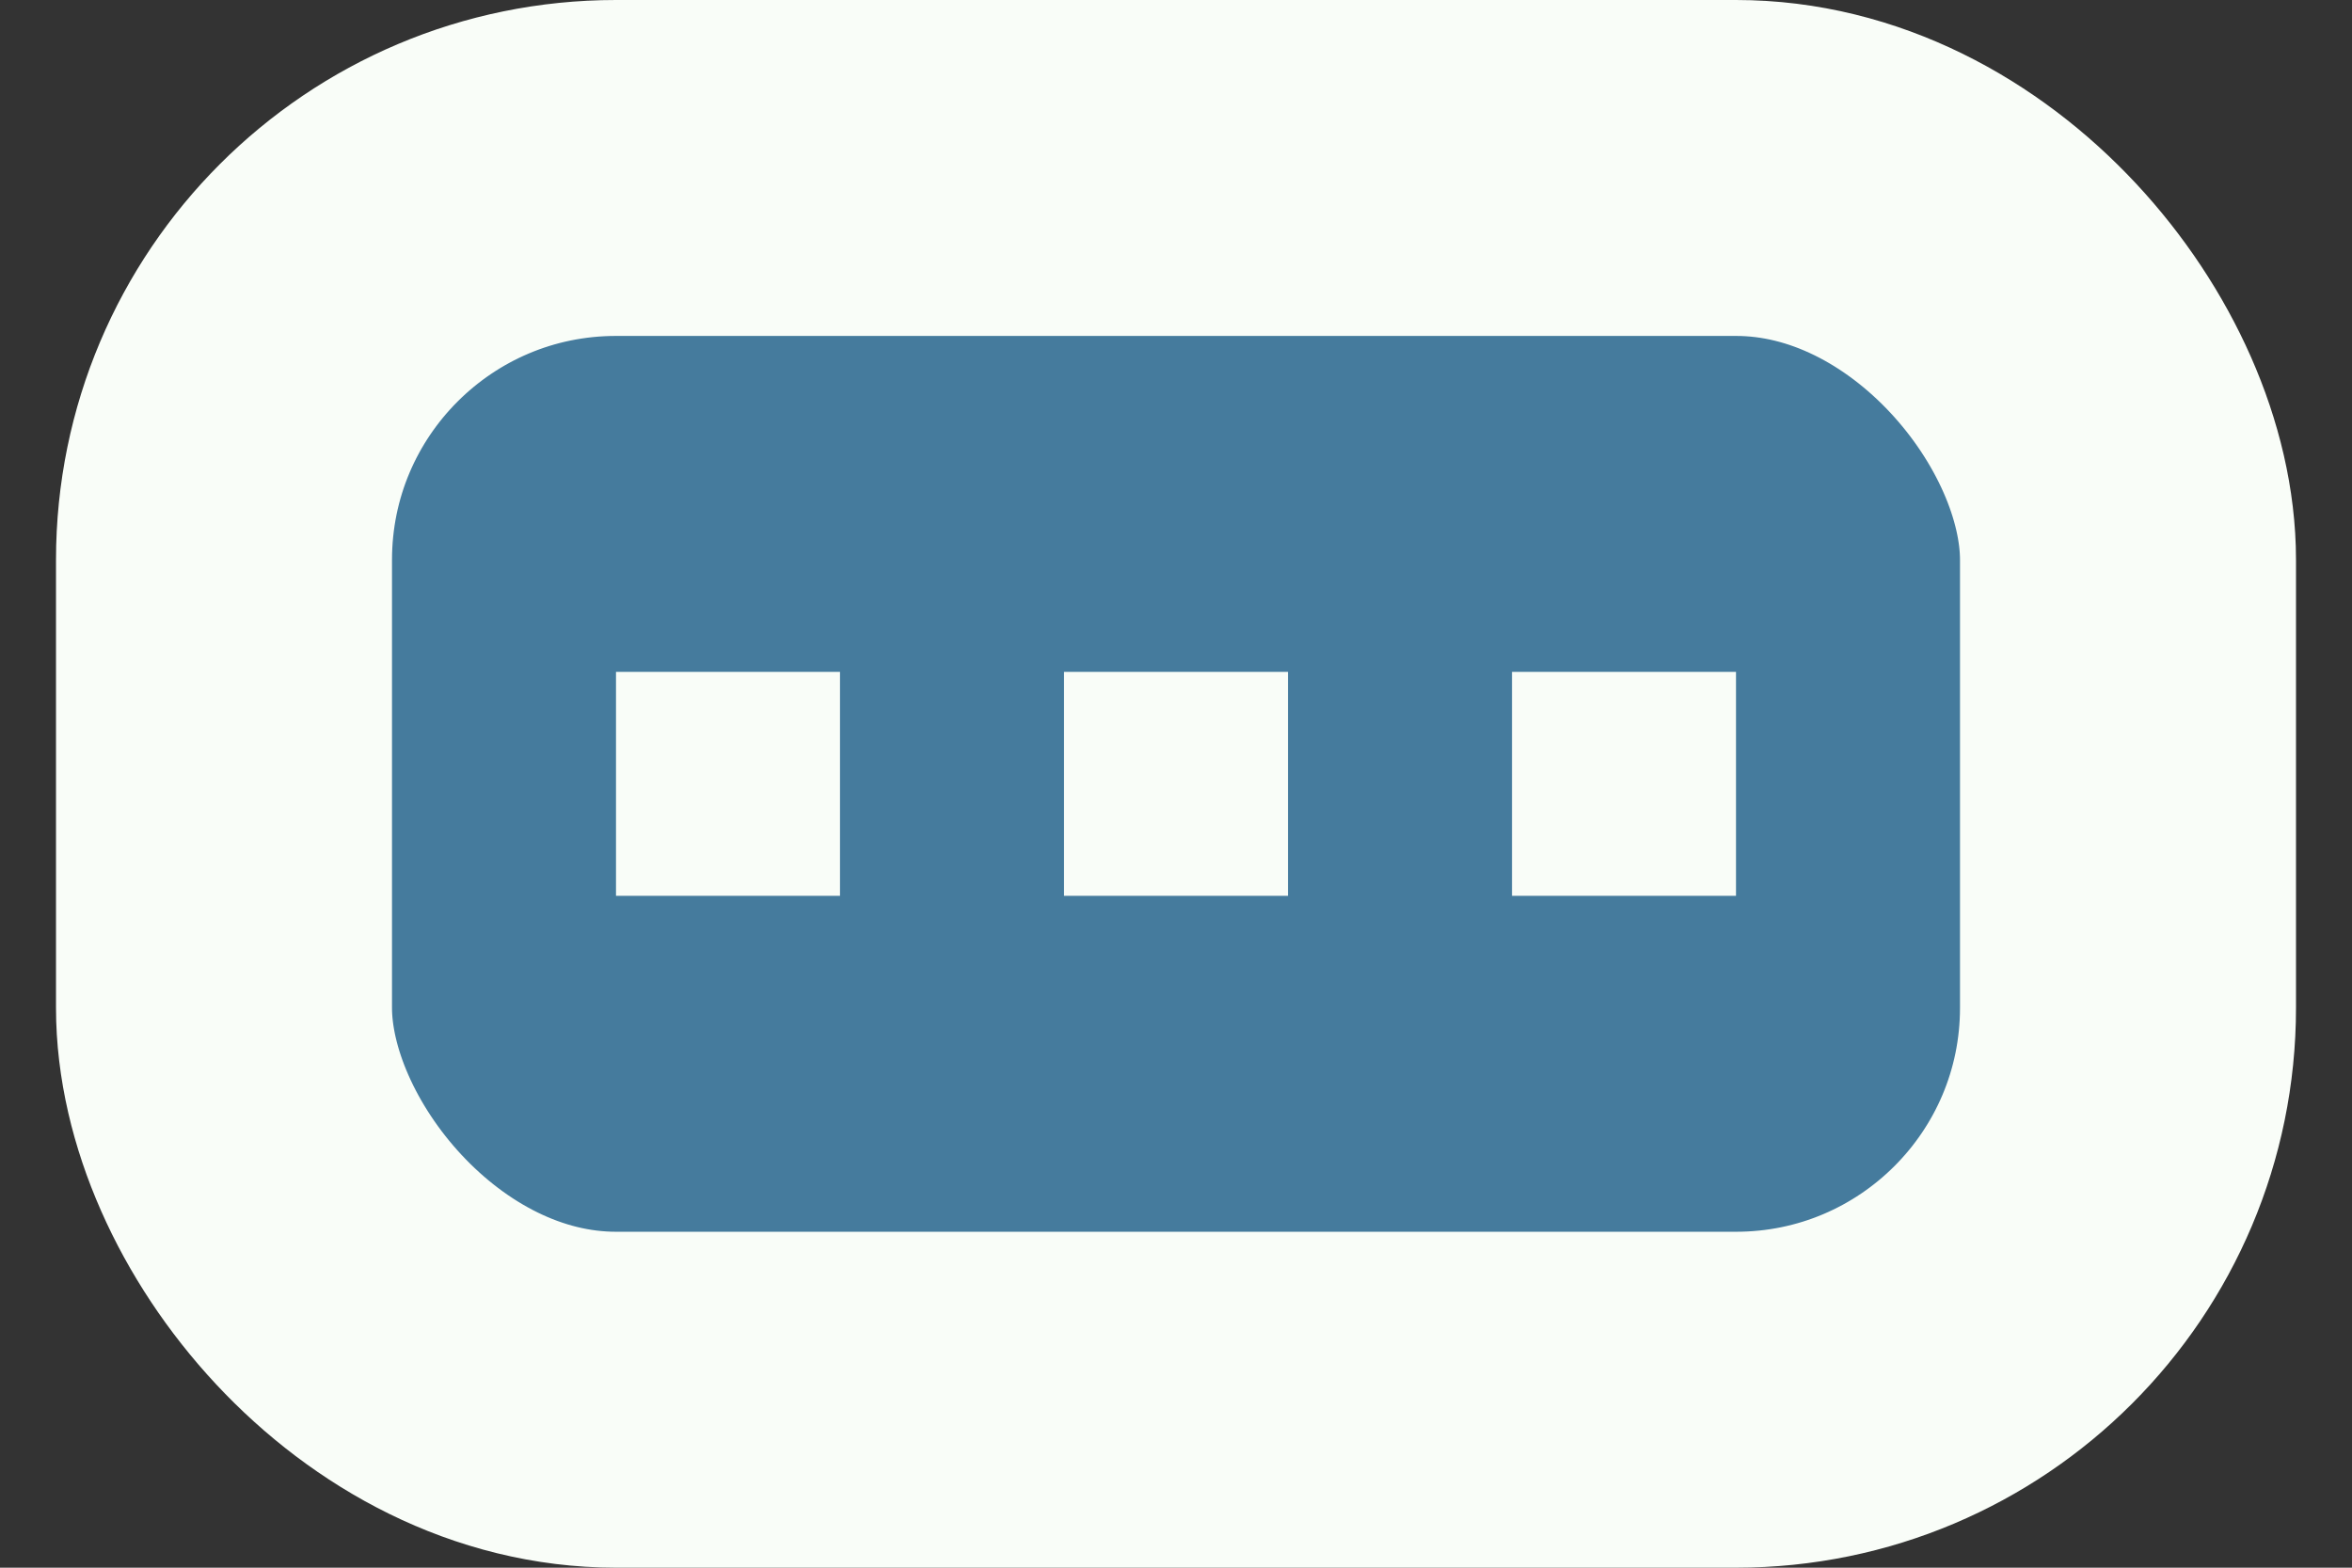 <svg width="21" height="14" viewBox="0 0 21 14" fill="none" xmlns="http://www.w3.org/2000/svg">
<rect x="0" y="0" width="21" height="14" fill="#333333" stroke="none"/>
<rect x="2" y="1.5" width="17" height="11" rx="3.5" fill="#457B9D" stroke="#F9FDF8" stroke-width="3"/>
<rect x="5.5" y="6" width="2" height="2" fill="#F9FDF8"/>
<rect x="9.5" y="6" width="2" height="2" fill="#F9FDF8"/>
<rect x="13.5" y="6" width="2" height="2" fill="#F9FDF8"/>
</svg>
